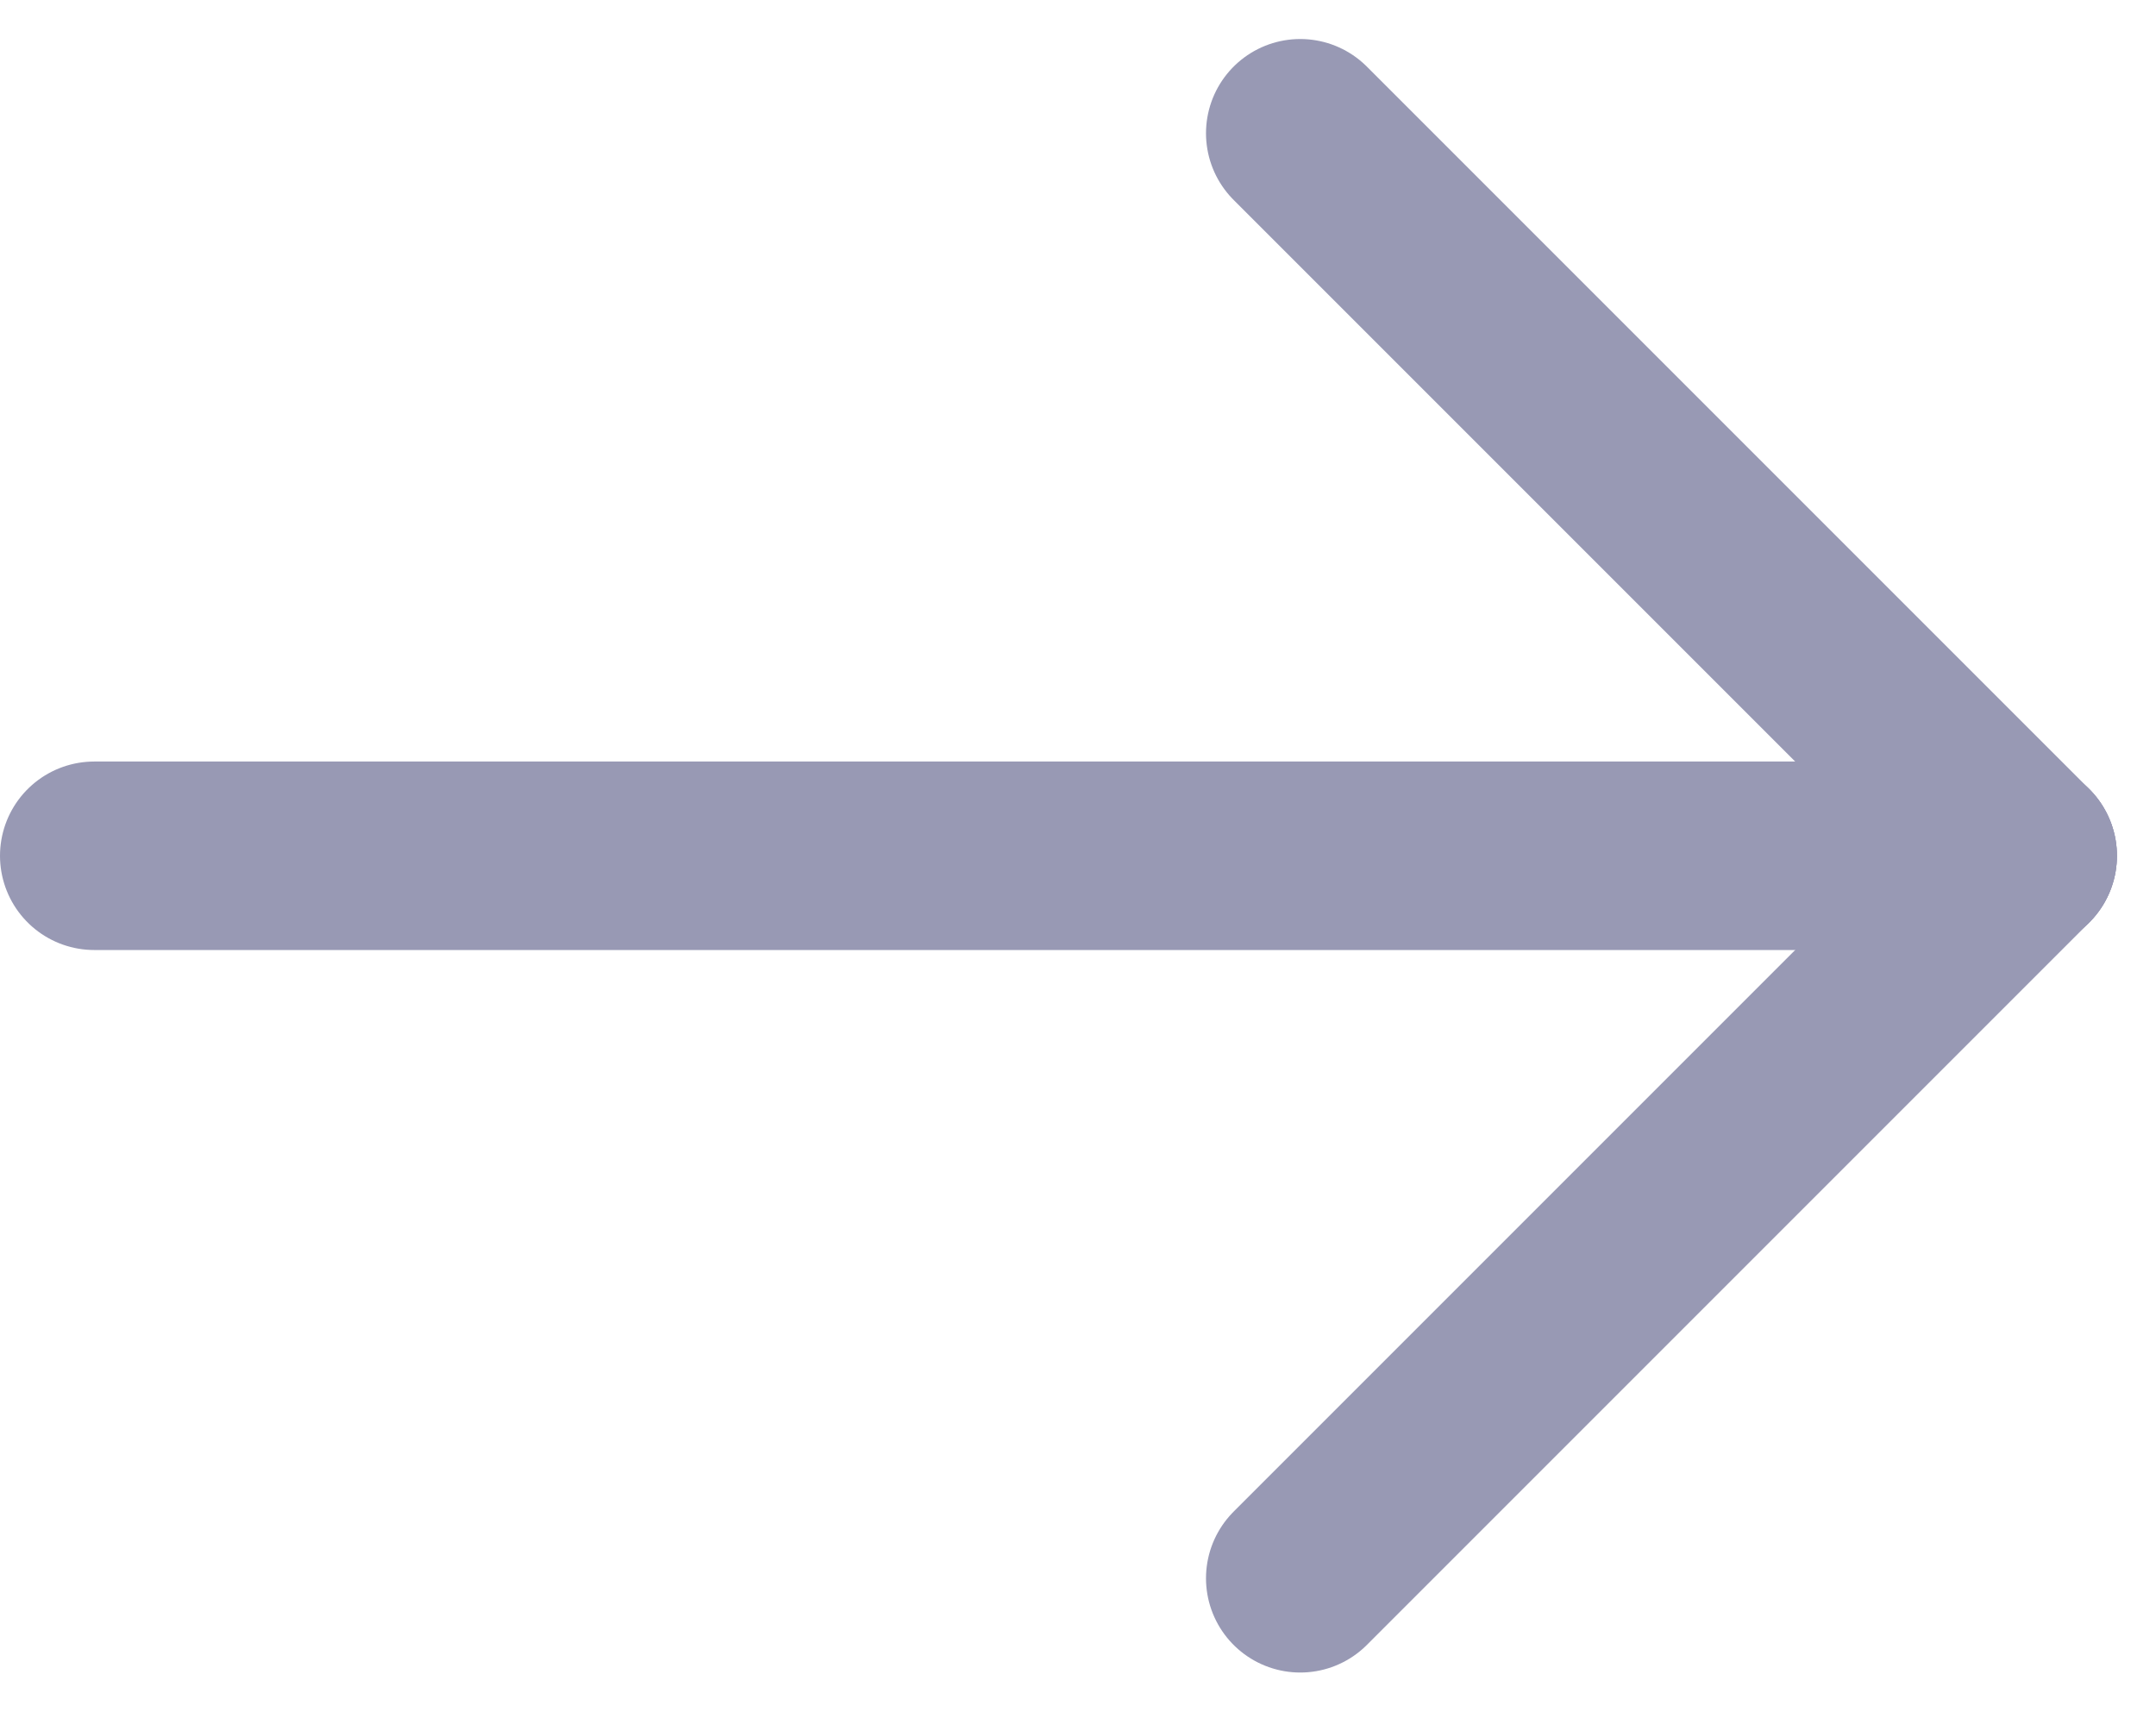 <svg xmlns="http://www.w3.org/2000/svg" width="34.319" height="27.243" viewBox="0 0 34.319 27.243">
    <defs>
        <style>
            .cls-1{fill:none;stroke:#9899b4;stroke-linecap:round;stroke-width:3px}
        </style>
    </defs>
    <g id="Group_154" transform="translate(-1054 -958.379)">
        <path id="Line_20" d="M0 0L30.697 0" class="cls-1" transform="translate(1055.5 972)"/>
        <path id="Line_21" d="M0 0L11.5 11.5" class="cls-1" transform="translate(1074.697 960.5)"/>
        <path id="Line_22" d="M11.5 0L0 11.5" class="cls-1" transform="translate(1074.697 972)"/>
    </g>
</svg>
